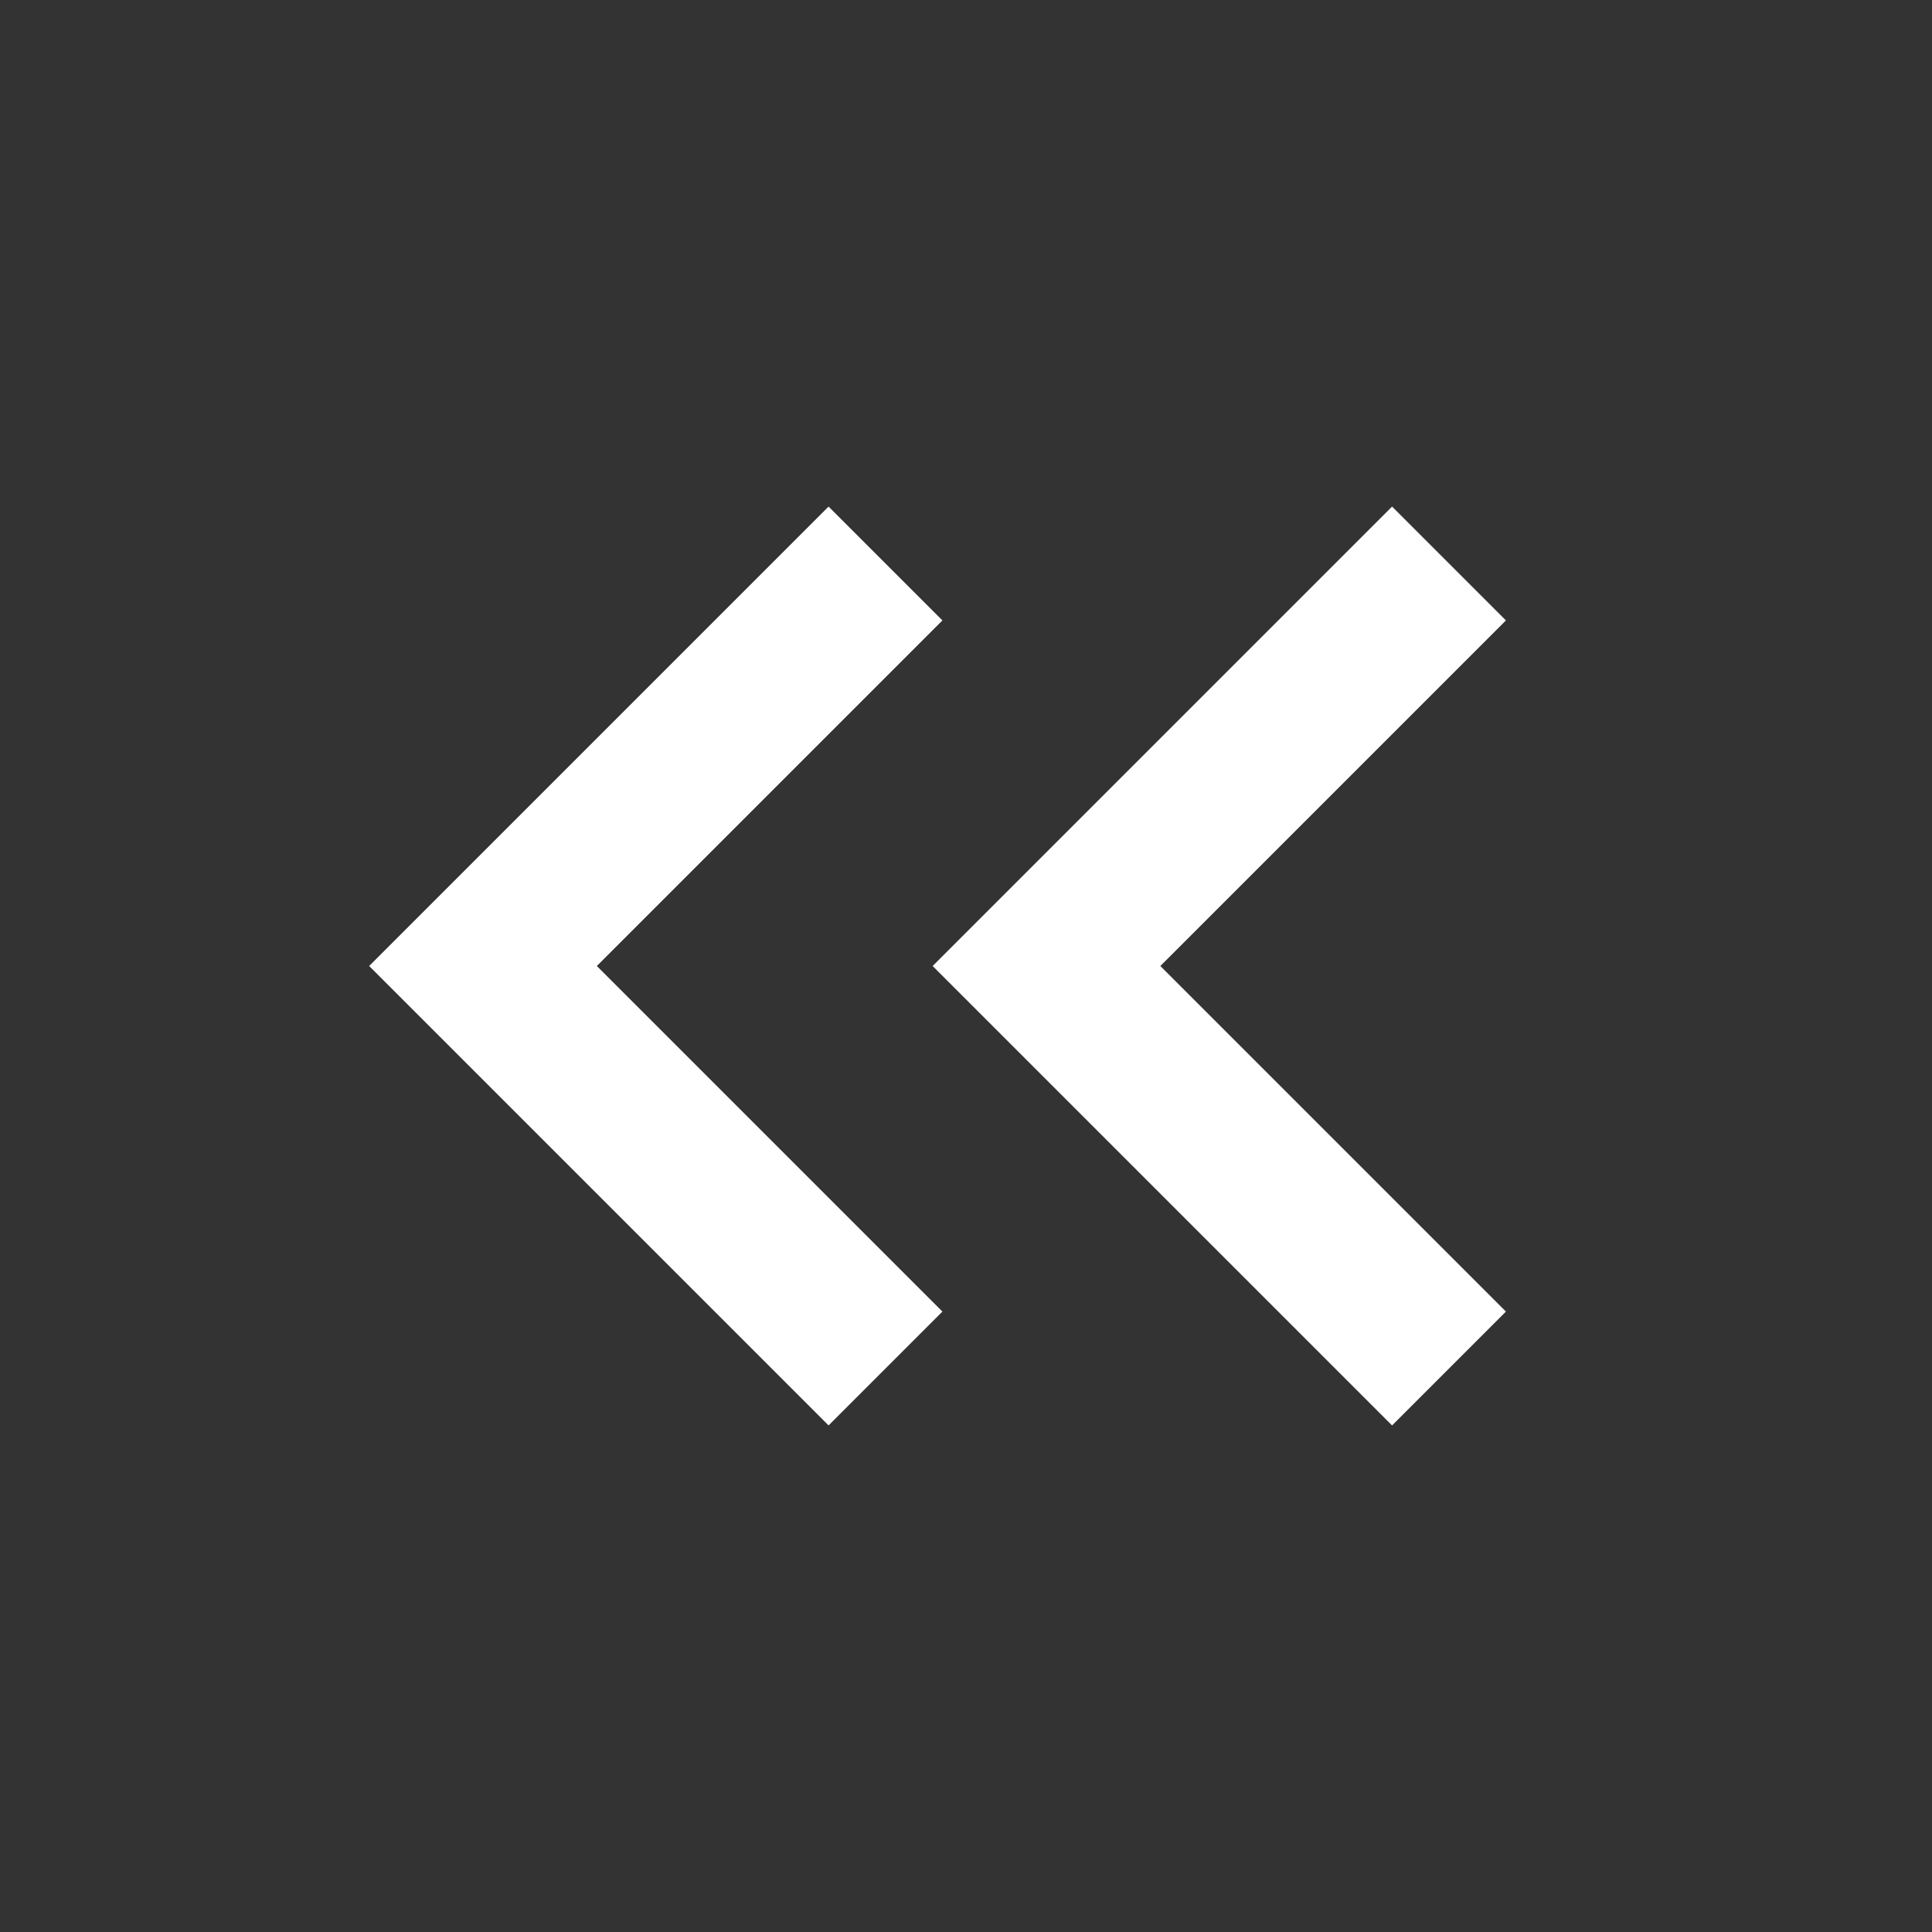 <svg width="100%" height="100%" viewBox="0 0 24 24" fill="none" xmlns="http://www.w3.org/2000/svg">
    <rect x="0" y="0" width="24" height="24" fill="#333333" stroke="none"/>
    <path d="M18 17L13 12L18 7M11 17L6 12L11 7" stroke="white" stroke-width="2"  />
</svg>